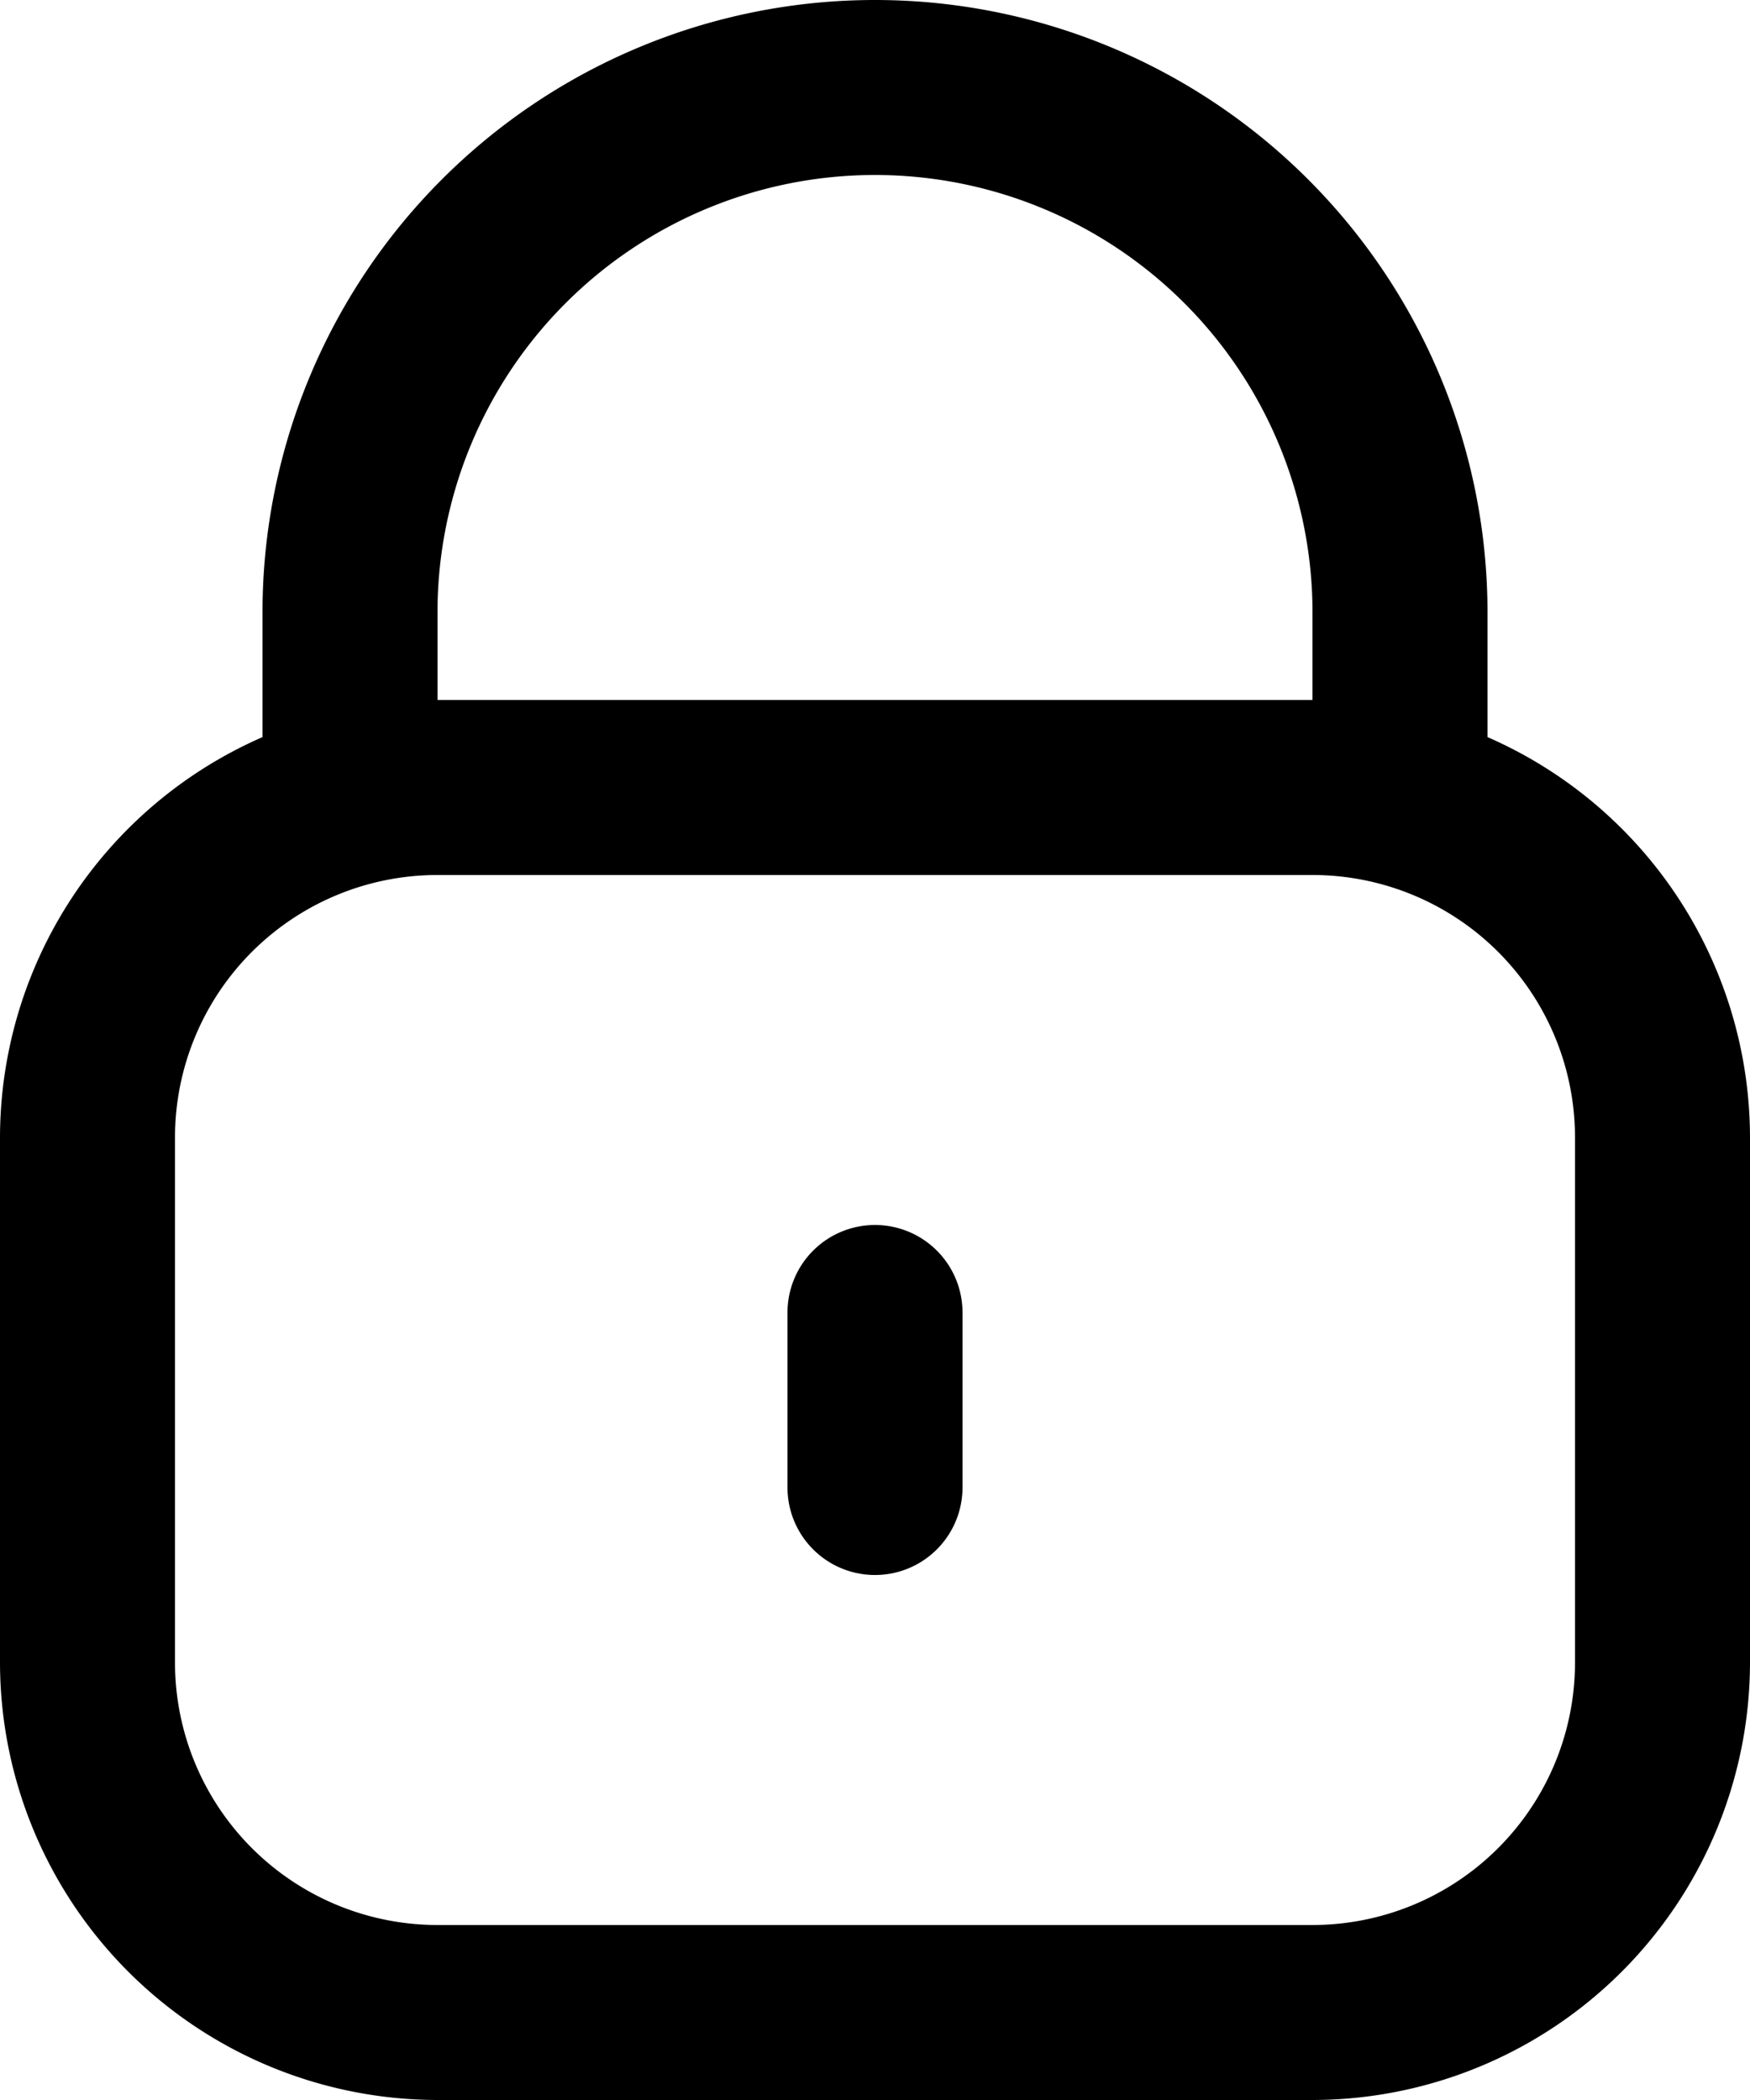 <svg xmlns="http://www.w3.org/2000/svg" width="20" height="24" viewBox="0 0 20 24">
  <g id="hide_password" transform="translate(-2)">
    <path id="Path_8566" data-name="Path 8566" d="M19,8.424V7A7,7,0,1,0,5,7V8.424A5,5,0,0,0,2,13v6a5.006,5.006,0,0,0,5,5H17a5.006,5.006,0,0,0,5-5V13A5,5,0,0,0,19,8.424ZM7,7A5,5,0,0,1,17,7V8H7ZM20,19a3,3,0,0,1-3,3H7a3,3,0,0,1-3-3V13a3,3,0,0,1,3-3H17a3,3,0,0,1,3,3Z"/>
    <path id="Path_8567" data-name="Path 8567" d="M12,14a1,1,0,0,0-1,1v2a1,1,0,0,0,2,0V15A1,1,0,0,0,12,14Z"/>
  </g>
</svg>
